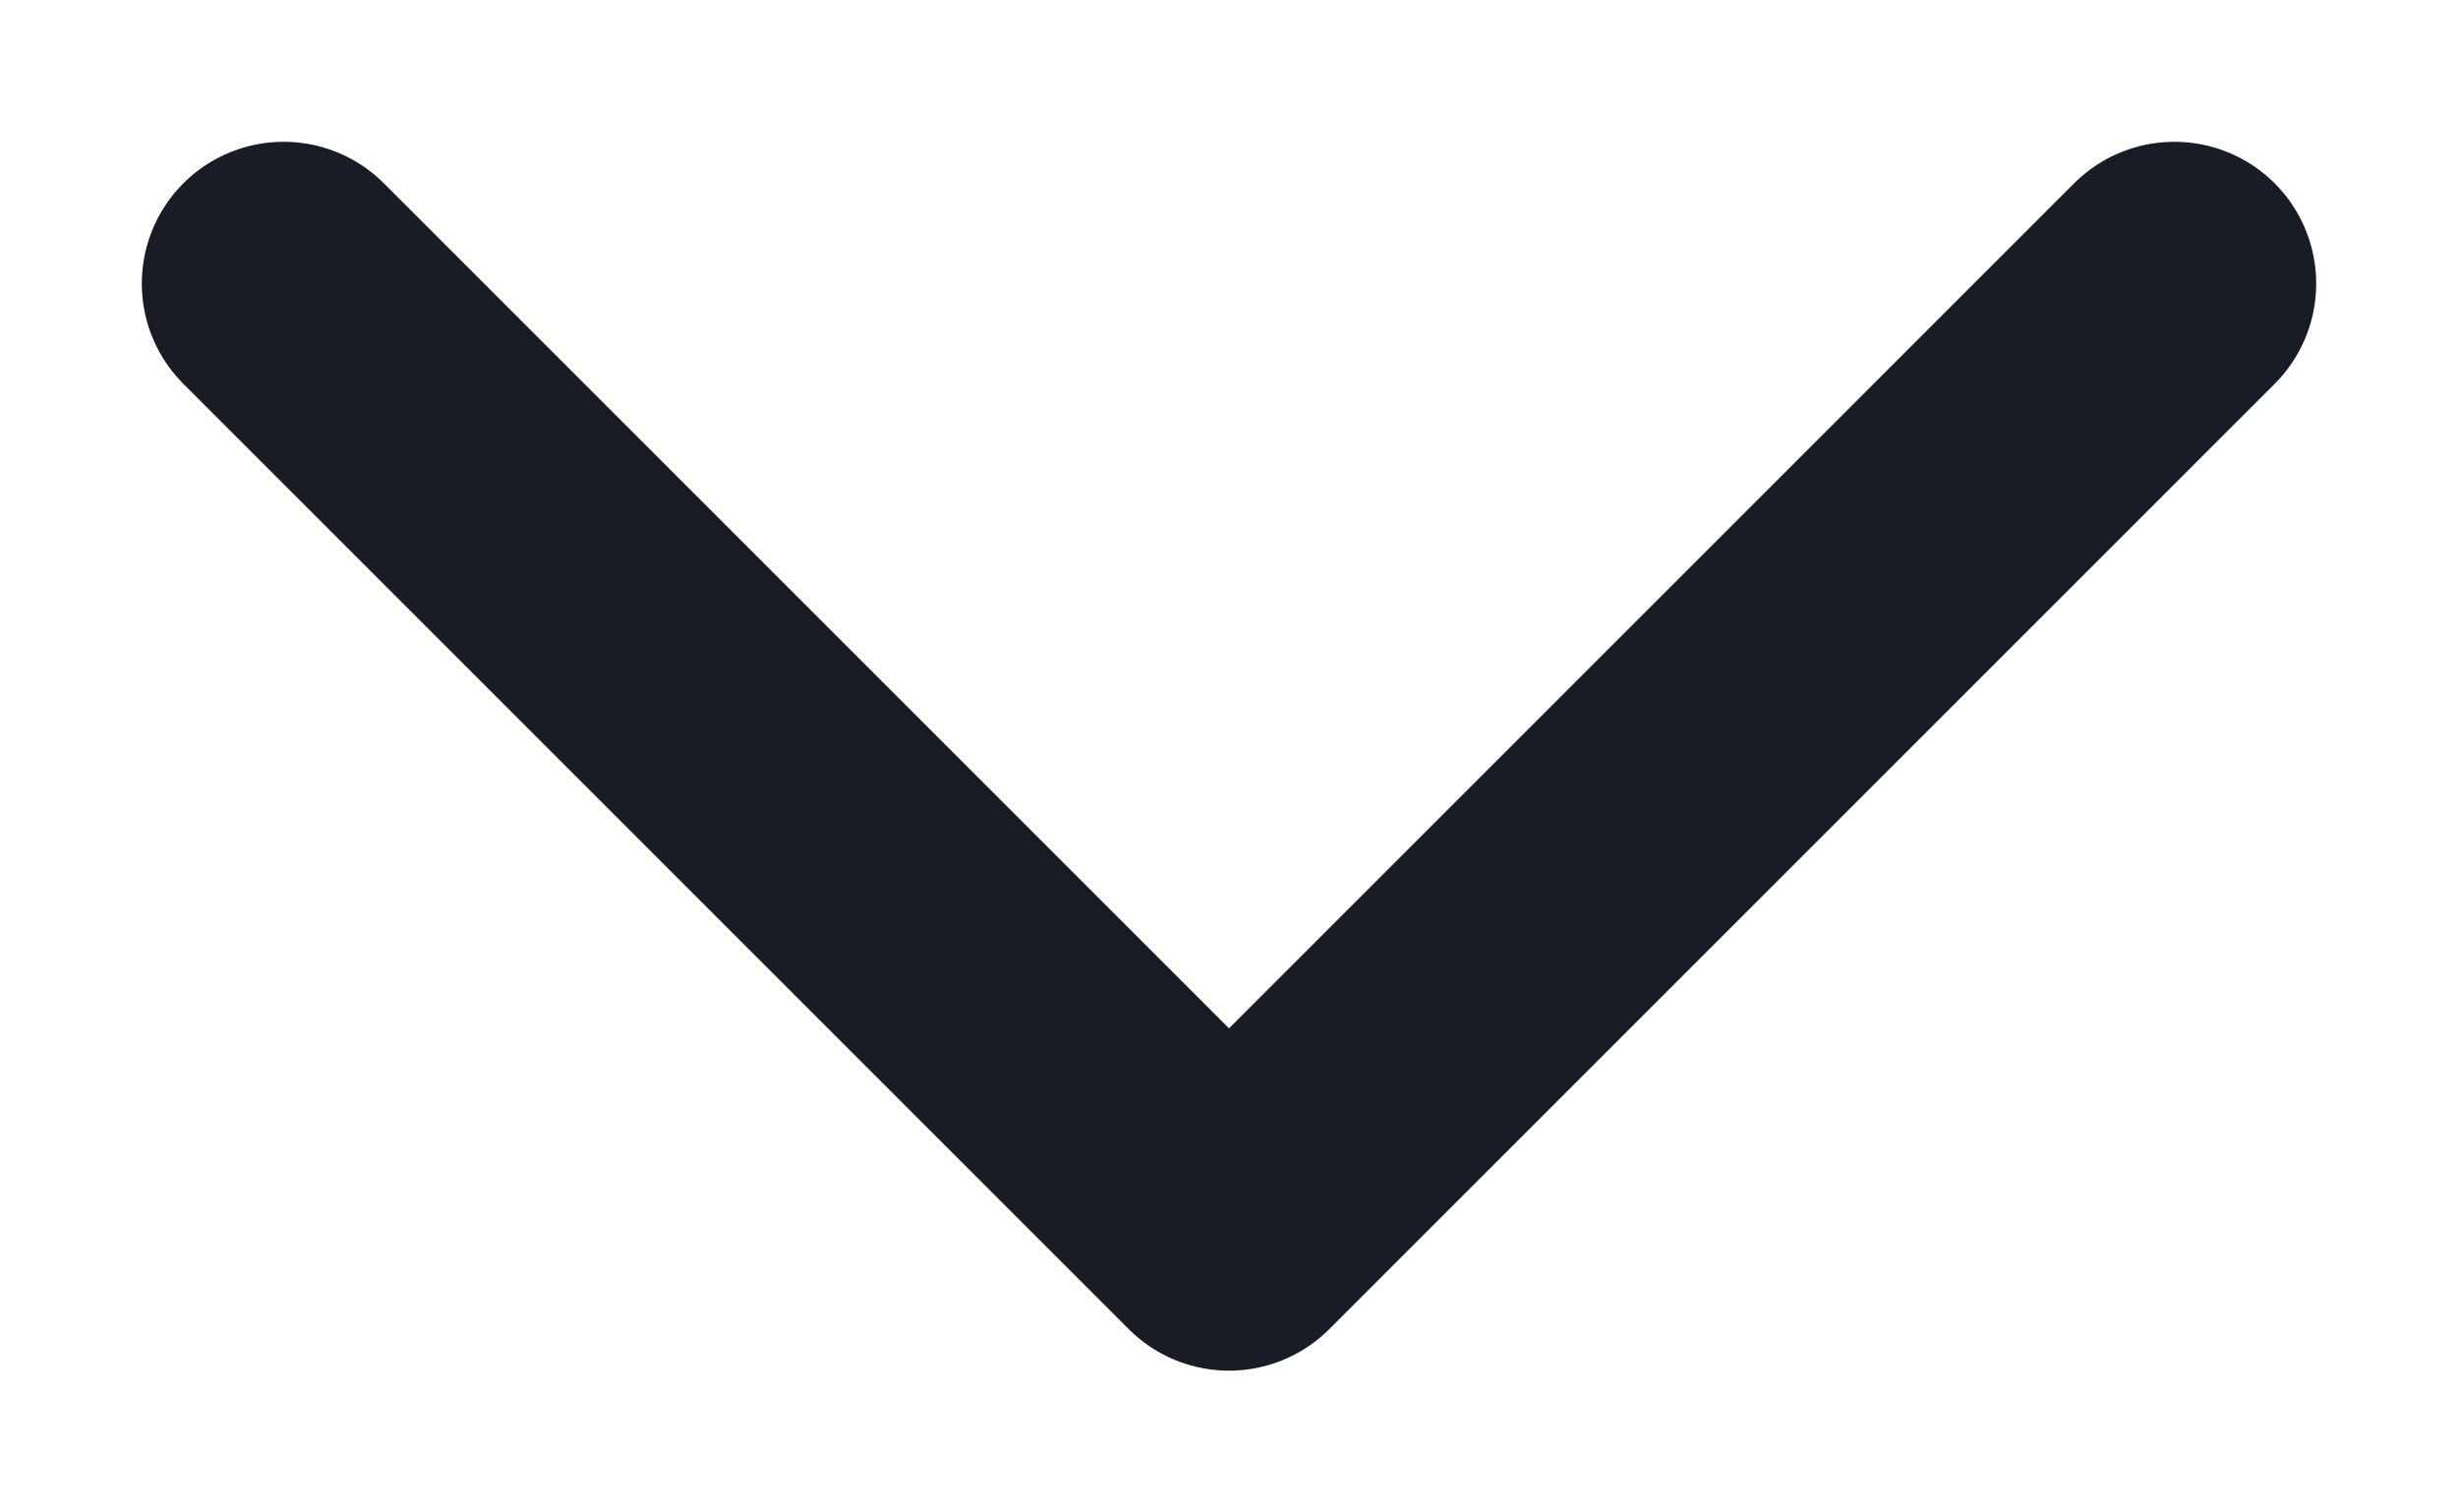 <svg width="13" height="8" viewBox="0 0 13 8" fill="none" xmlns="http://www.w3.org/2000/svg">
<path d="M11.5 1.5L6.5 6.5L1.5 1.5" stroke="#1A1C25" stroke-width="1.5" stroke-linecap="round" stroke-linejoin="round"/>
</svg>
